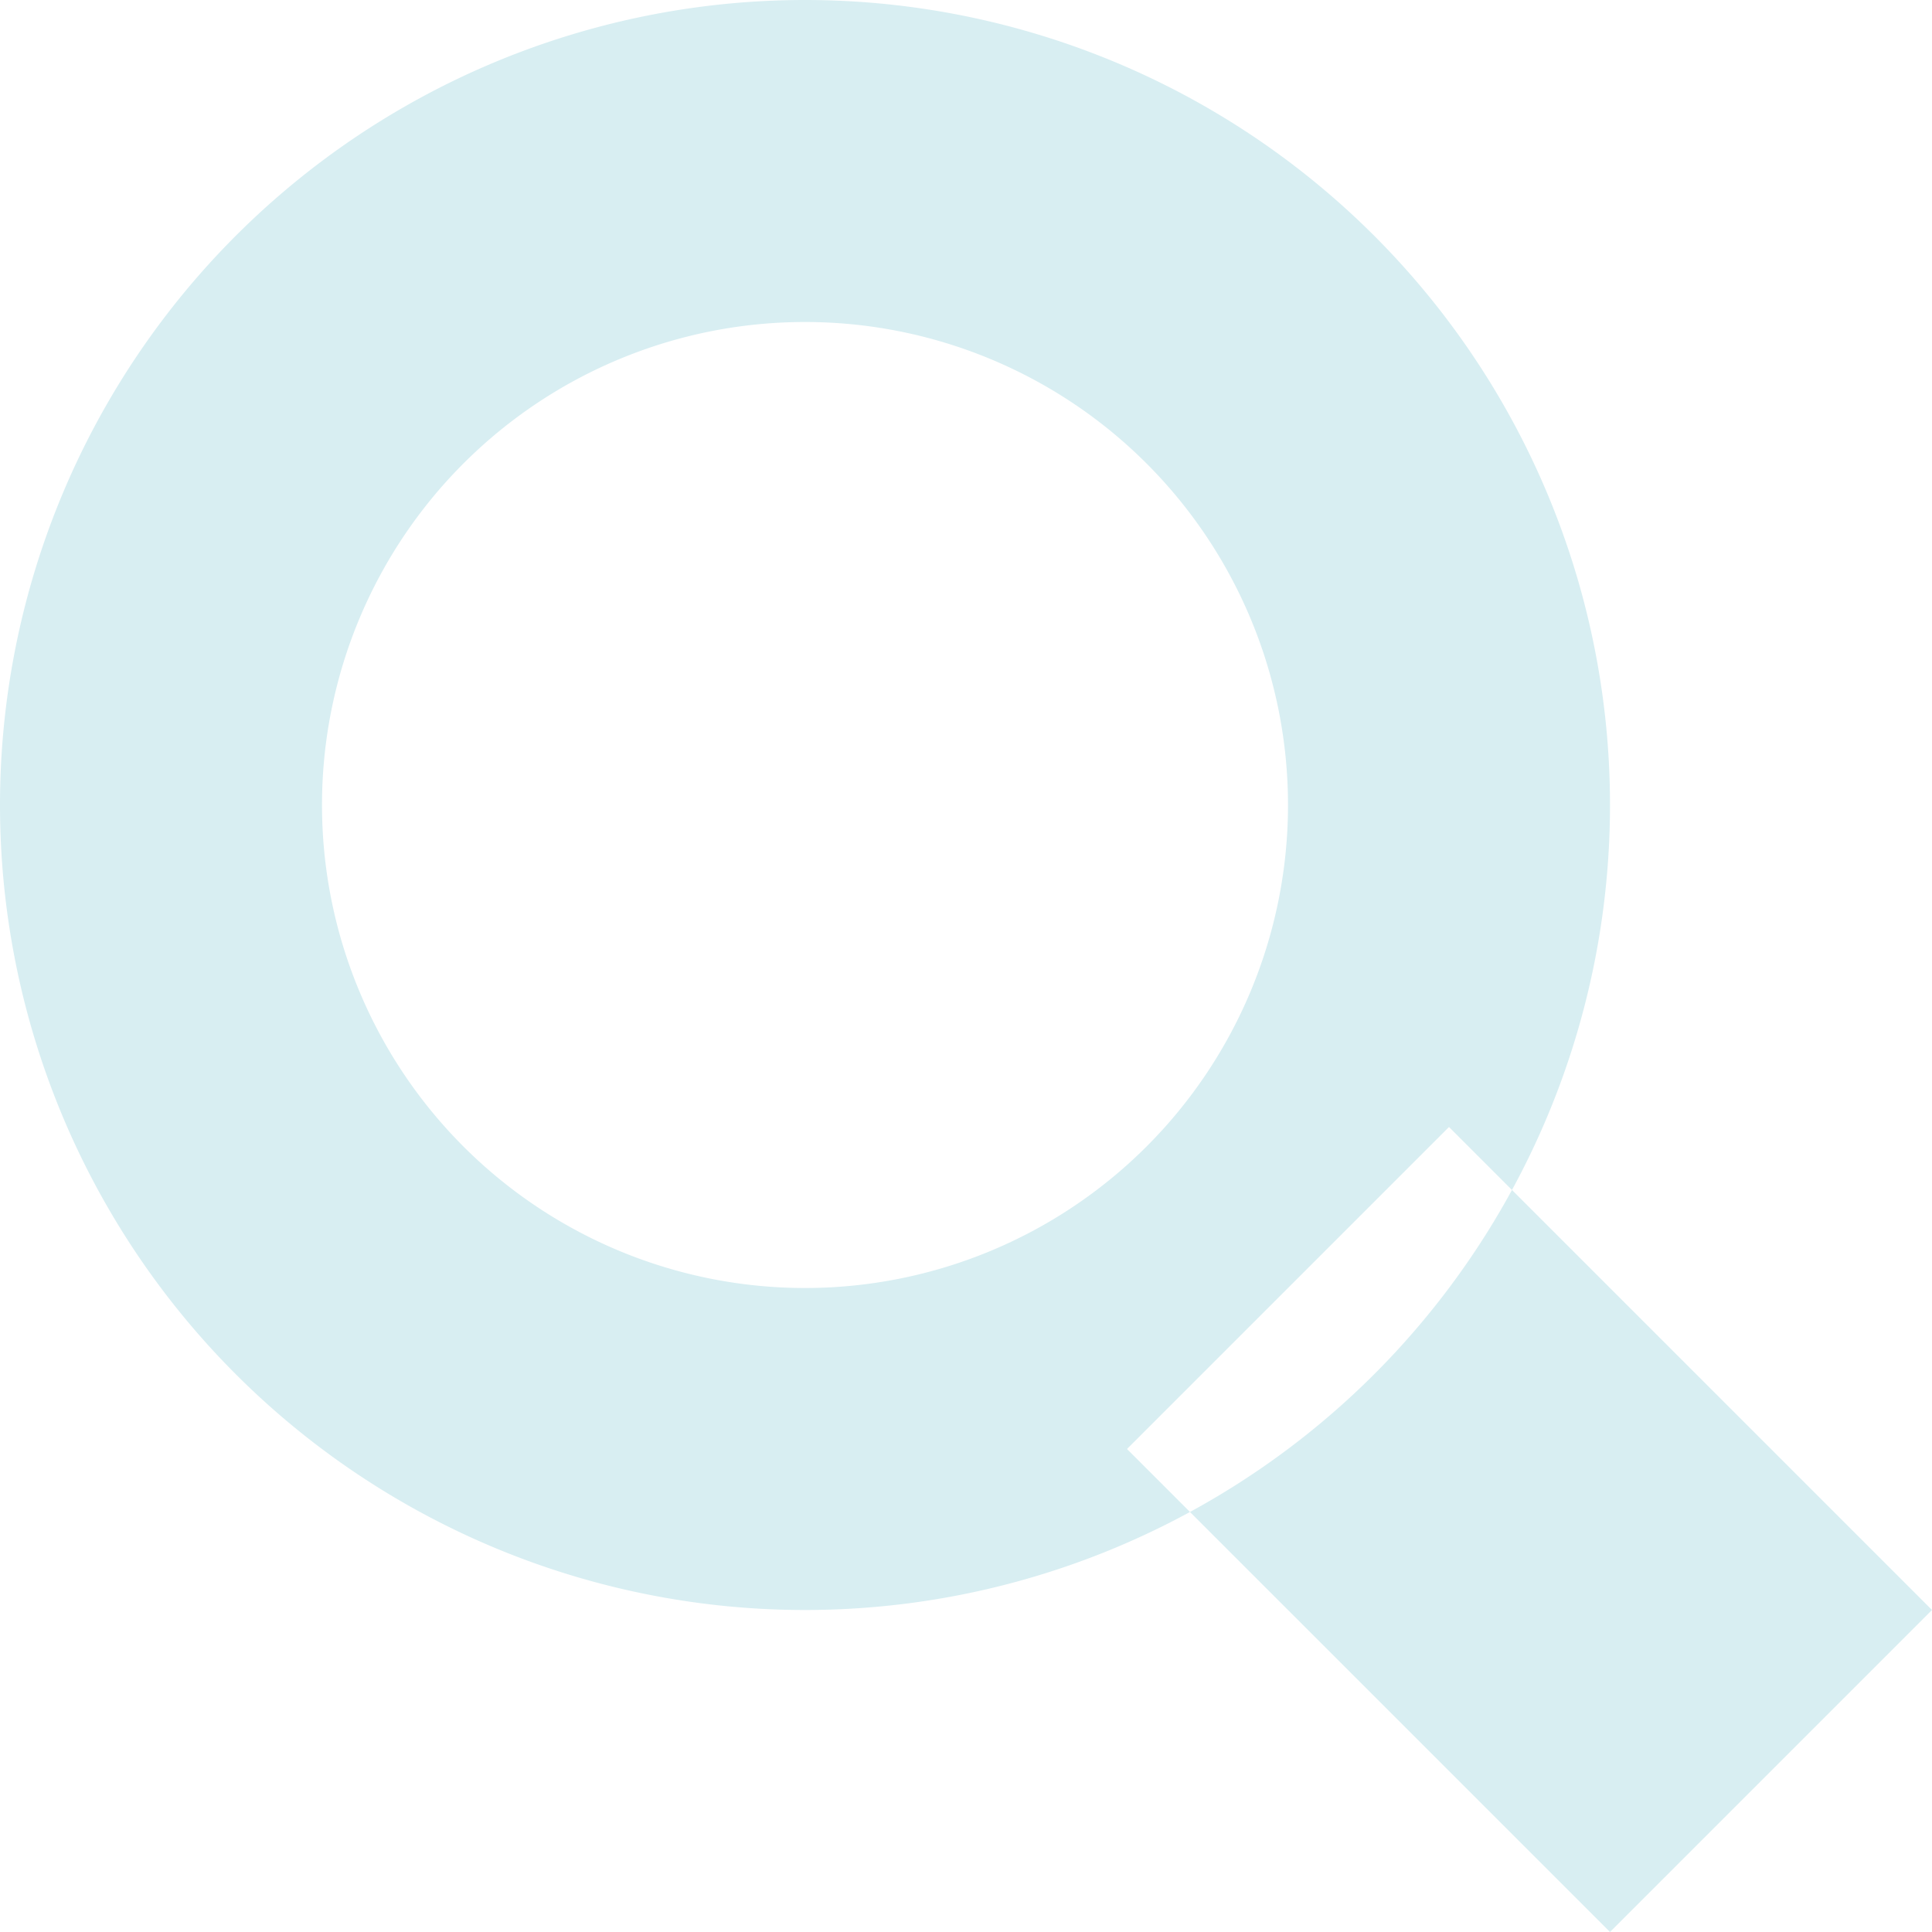 <svg xmlns="http://www.w3.org/2000/svg" width="12" height="12" viewBox="0 0 12 12">
  <defs>
    <style>
      .cls-1 {
        fill: #d8eef2;
        fill-rule: evenodd;
      }
    </style>
  </defs>
  <path class="cls-1" d="M402,200l2-2,3,3-2,2Zm-2-9a5,5,0,1,1-5,5A5,5,0,0,1,400,191Zm0,2a3,3,0,1,1-3,3A3,3,0,0,1,400,193Z" transform="translate(-395 -191)"/>
</svg>
